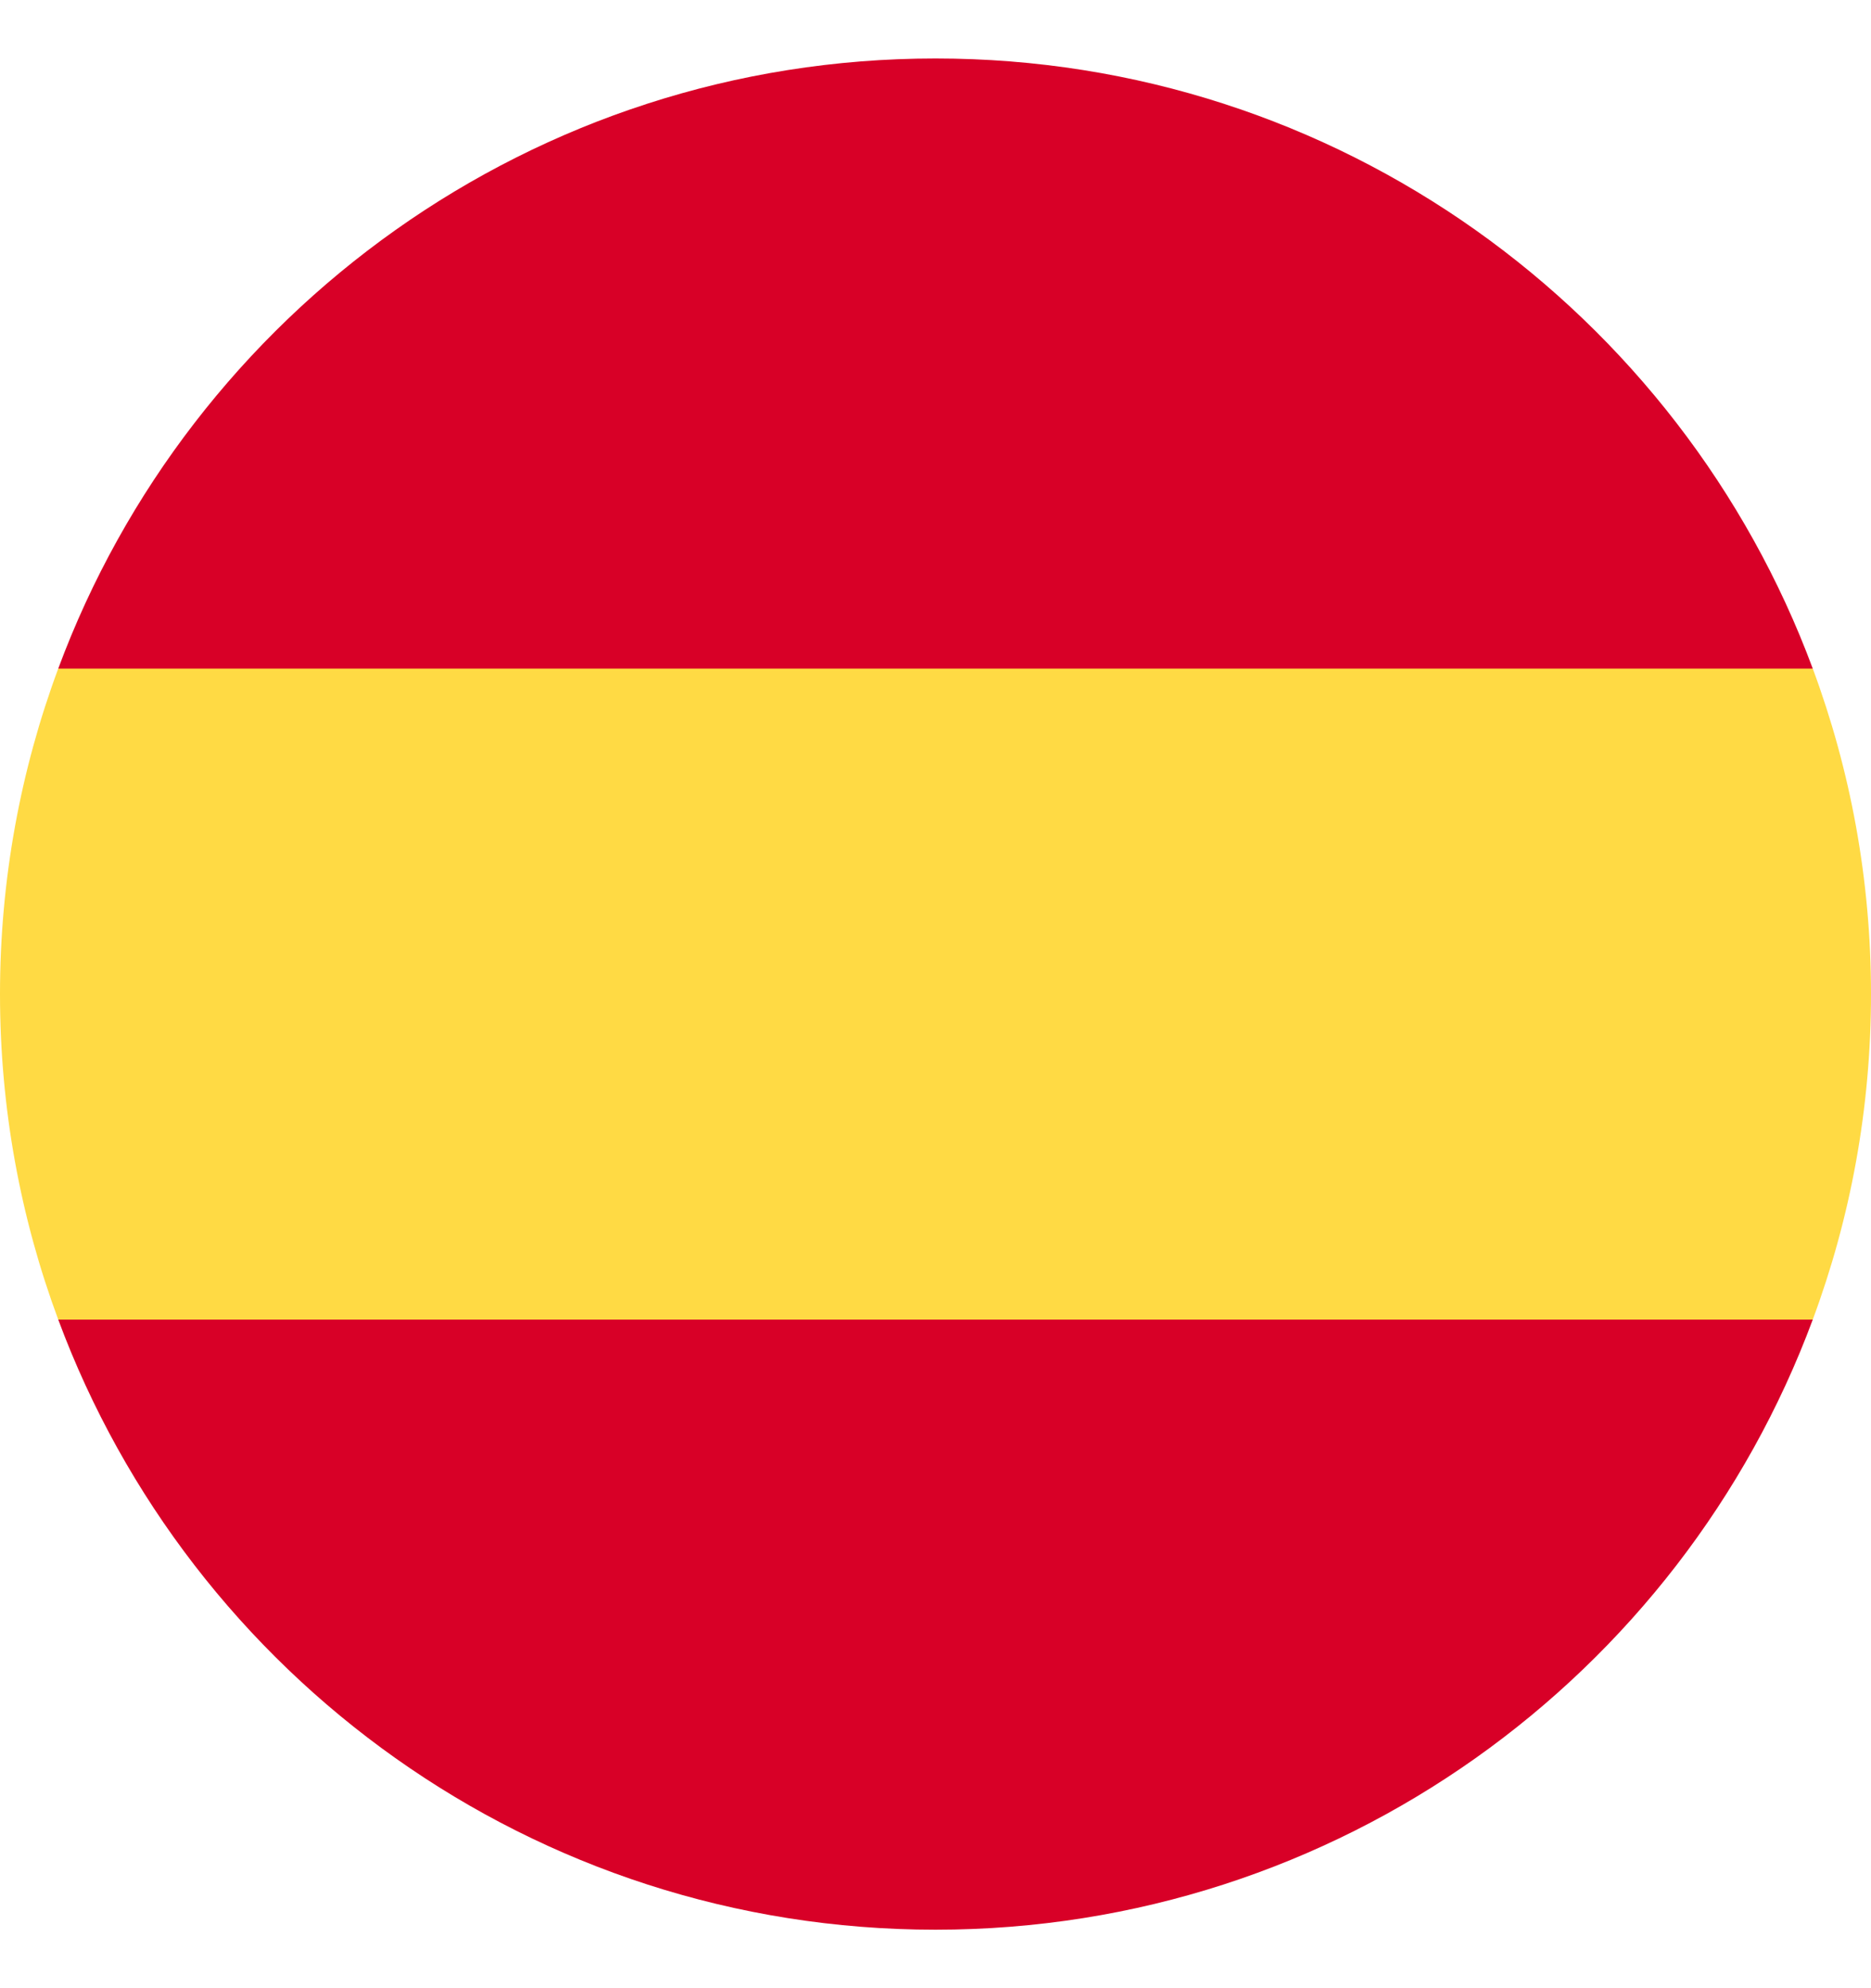 <svg width="16" height="17" viewBox="0 0 16 17" fill="none" xmlns="http://www.w3.org/2000/svg">
  <g clip-path="url(#clip0_2805_5055)">
    <path
      d="M0 8.5C0 9.479 0.176 10.416 0.498 11.283L8 11.978L15.502 11.283C15.824 10.416 16 9.479 16 8.5C16 7.521 15.824 6.584 15.502 5.717L8 5.022L0.498 5.717C0.176 6.584 0 7.521 0 8.5H0Z"
      fill="#FFDA44" />
    <path
      d="M15.502 5.717C14.372 2.671 11.44 0.5 8 0.5C4.56 0.5 1.628 2.671 0.498 5.717H15.502Z"
      fill="#D80027" />
    <path
      d="M0.498 11.283C1.628 14.329 4.56 16.5 8 16.5C11.44 16.5 14.372 14.329 15.502 11.283H0.498Z"
      fill="#D80027" />
  </g>
  <defs>
    <clipPath id="clip0_2805_5055">
      <rect width="16" height="16" fill="white" transform="translate(0 0.5)" />
    </clipPath>
  </defs>
</svg>